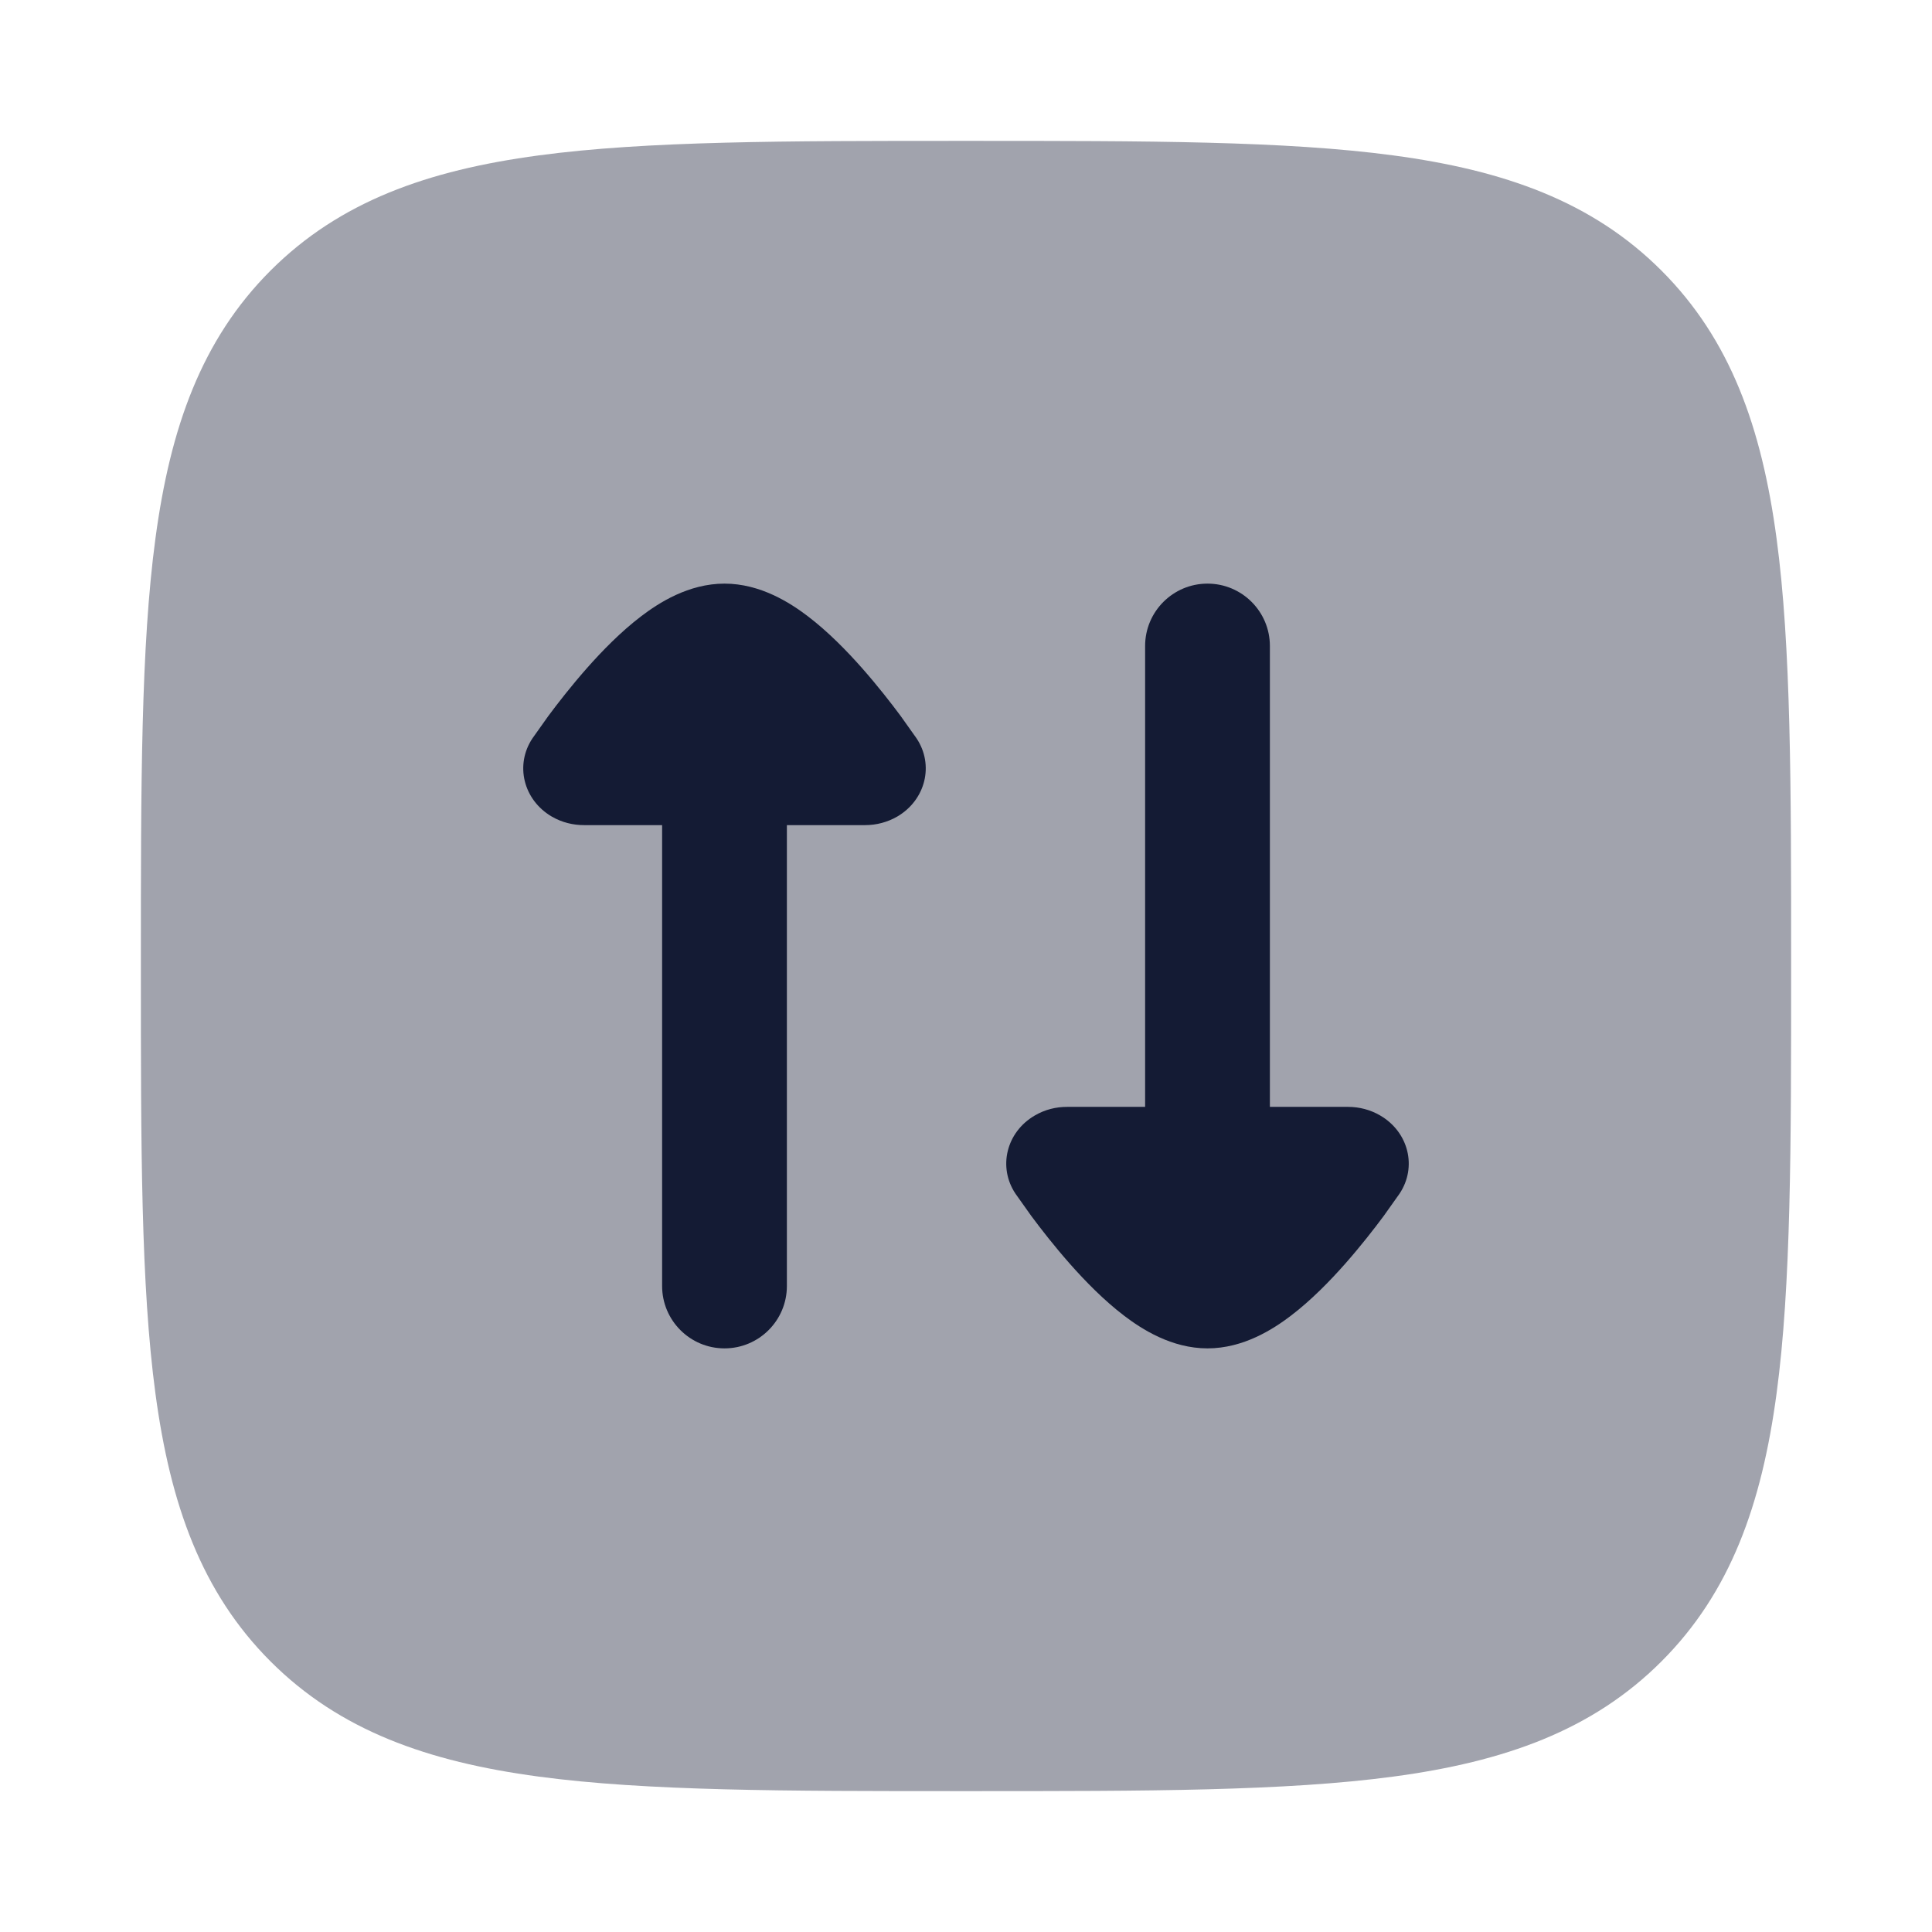 <svg width="24" height="24" viewBox="0 0 24 24" fill="none" xmlns="http://www.w3.org/2000/svg">
<path opacity="0.4" d="M12.057 1.75C14.248 1.75 15.969 1.75 17.312 1.931C18.689 2.116 19.781 2.503 20.639 3.361C21.497 4.219 21.884 5.311 22.069 6.688C22.25 8.031 22.25 9.752 22.25 11.943V11.943V12.057V12.057C22.25 14.248 22.25 15.969 22.069 17.312C21.884 18.689 21.497 19.781 20.639 20.639C19.781 21.497 18.689 21.884 17.312 22.069C15.969 22.25 14.248 22.25 12.057 22.25H12.057H11.943H11.943C9.752 22.25 8.031 22.25 6.688 22.069C5.311 21.884 4.219 21.497 3.361 20.639C2.503 19.781 2.116 18.689 1.931 17.312C1.75 15.969 1.75 14.248 1.75 12.057V11.943C1.75 9.752 1.75 8.031 1.931 6.688C2.116 5.311 2.503 4.219 3.361 3.361C4.219 2.503 5.311 2.116 6.688 1.931C8.031 1.75 9.752 1.75 11.943 1.75H12.057Z" fill="#141B34"/>
<path d="M15 7.25C15.428 7.25 15.775 7.597 15.775 8.025V13.75H16.747C16.884 13.75 17.023 13.785 17.147 13.858C17.499 14.064 17.606 14.499 17.385 14.829L17.189 15.105C17.071 15.264 16.903 15.48 16.71 15.699C16.52 15.914 16.287 16.153 16.036 16.344C15.817 16.511 15.447 16.75 15 16.75C14.553 16.75 14.183 16.511 13.964 16.344C13.713 16.153 13.48 15.914 13.29 15.699C13.097 15.48 12.929 15.264 12.811 15.105L12.615 14.829C12.394 14.499 12.501 14.064 12.853 13.858C12.98 13.783 13.121 13.749 13.26 13.75H14.225V8.025C14.225 7.597 14.572 7.25 15 7.25Z" fill="#141B34"/>
<path d="M9 16.75C9.428 16.75 9.775 16.403 9.775 15.975V10.25H10.748C10.884 10.25 11.023 10.215 11.147 10.143C11.499 9.936 11.606 9.501 11.385 9.171L11.189 8.895C11.071 8.736 10.903 8.52 10.71 8.301C10.52 8.086 10.287 7.847 10.036 7.656C9.817 7.489 9.446 7.25 9 7.25C8.553 7.25 8.183 7.489 7.964 7.656C7.713 7.847 7.48 8.086 7.29 8.301C7.097 8.52 6.929 8.736 6.811 8.895L6.615 9.171C6.394 9.501 6.501 9.936 6.853 10.143C6.98 10.217 7.121 10.251 7.26 10.25H8.225V15.975C8.225 16.403 8.572 16.75 9 16.75Z" fill="#141B34"/>
</svg>

